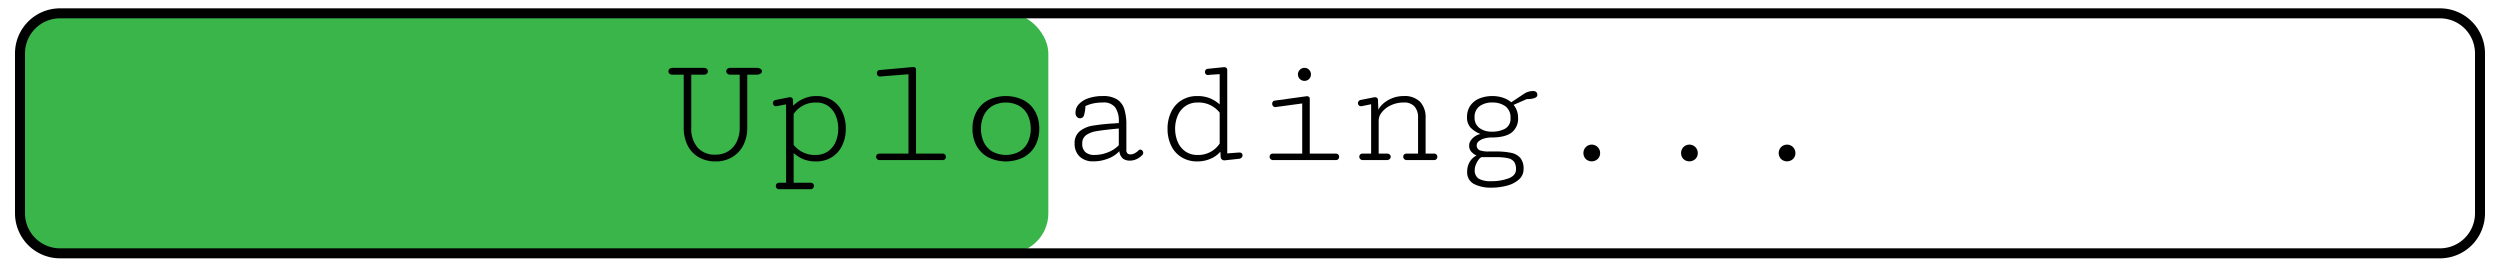 <svg id="Layer_1" data-name="Layer 1" xmlns="http://www.w3.org/2000/svg" viewBox="0 0 750 80"><defs><style>.cls-1{fill:#39b54a;}</style></defs><title>time5</title><rect class="cls-1" x="6" y="4" width="308.5" height="72" rx="12"/><path d="M732,77.5H18A13.515,13.515,0,0,1,4.5,64V16A13.515,13.515,0,0,1,18,2.5H732A13.515,13.515,0,0,1,745.5,16V64A13.515,13.515,0,0,1,732,77.5ZM18,5.5A10.512,10.512,0,0,0,7.5,16V64A10.512,10.512,0,0,0,18,74.5H732A10.511,10.511,0,0,0,742.5,64V16A10.511,10.511,0,0,0,732,5.5Z"/><path d="M224.181,38.315a11.246,11.246,0,0,1-1.192,5.268,8.743,8.743,0,0,1-3.354,3.568,9.565,9.565,0,0,1-4.95,1.275,10.019,10.019,0,0,1-4.996-1.217,8.41,8.41,0,0,1-3.366-3.508,11.522,11.522,0,0,1-1.205-5.434V22.391H201.69a1.175,1.175,0,0,1-.851-.295.933.933,0,0,1-.307-.697.985.985,0,0,1,.318-.732,1.198,1.198,0,0,1,.862-.307h9.474a1.198,1.198,0,0,1,.862.307.982.982,0,0,1,.319.732.933.933,0,0,1-.308.697,1.175,1.175,0,0,1-.851.295h-3.827v15.877a8.729,8.729,0,0,0,1.891,6,6.855,6.855,0,0,0,5.409,2.127,6.983,6.983,0,0,0,3.804-1.028,6.867,6.867,0,0,0,2.528-2.858,9.406,9.406,0,0,0,.897-4.193V22.391h-2.858a1.218,1.218,0,0,1-.862-.295.918.918,0,0,1-.319-.697.982.982,0,0,1,.319-.732,1.231,1.231,0,0,1,.886-.307h7.867a2.105,2.105,0,0,1,1.217.307.886.886,0,0,1,.436.732.843.843,0,0,1-.425.697,2.092,2.092,0,0,1-1.205.295h-2.788Z"/><path d="M237.884,30.093l.07,1.63a10.023,10.023,0,0,1,3.048-2.09,9.306,9.306,0,0,1,3.897-.815,8.686,8.686,0,0,1,4.714,1.252,8.162,8.162,0,0,1,3.059,3.473,11.622,11.622,0,0,1,1.063,5.079,11.372,11.372,0,0,1-1.087,5.044,8.326,8.326,0,0,1-3.106,3.497,8.75,8.75,0,0,1-4.736,1.264,9.848,9.848,0,0,1-3.721-.639,10.727,10.727,0,0,1-2.989-1.865v8.906h5.104a.965.965,0,0,1,.732.272.907.907,0,0,1,.26.649,1.014,1.014,0,0,1-.284.709,1.04,1.04,0,0,1-.803.308H233.749a.925.925,0,0,1-.732-.296,1.017,1.017,0,0,1-.26-.696.975.975,0,0,1,.248-.662.875.875,0,0,1,.697-.283h2.126v-23.53l-2.552.496c-.062.016-.134.032-.212.048a1.351,1.351,0,0,1-.261.023.896.896,0,0,1-.661-.26.868.868,0,0,1-.26-.639,1.027,1.027,0,0,1,.189-.602.951.951,0,0,1,.591-.367l3.875-.779a4.023,4.023,0,0,1,.425-.047A.841.841,0,0,1,237.884,30.093Zm6.78,16.395a6.362,6.362,0,0,0,3.709-1.062,6.584,6.584,0,0,0,2.314-2.859,9.784,9.784,0,0,0,.78-3.945,10.043,10.043,0,0,0-.756-3.957,6.568,6.568,0,0,0-2.245-2.847,6.059,6.059,0,0,0-3.614-1.063,7.89,7.89,0,0,0-6.757,3.426v9.262A7.965,7.965,0,0,0,244.664,46.488Z"/><path d="M273.958,20.1a.916.916,0,0,1,.614.201.689.689,0,0,1,.236.555V46.087h8.032a.834.834,0,0,1,.673.295,1.017,1.017,0,0,1,.249.673,1.003,1.003,0,0,1-.249.685.874.874,0,0,1-.696.283H263.918a1.061,1.061,0,0,1-.804-.295.975.975,0,0,1-.283-.697.93.93,0,0,1,.992-.944h8.718V22.273l-8.34.661-.165.024a.894.894,0,0,1-.709-.296,1.016,1.016,0,0,1-.26-.696,1.073,1.073,0,0,1,.189-.627.77.77,0,0,1,.567-.318l9.875-.898Z"/><path d="M291.747,38.621a10.404,10.404,0,0,1,1.252-5.197,8.509,8.509,0,0,1,3.52-3.414,12.13,12.13,0,0,1,10.489,0,8.509,8.509,0,0,1,3.52,3.414,10.414,10.414,0,0,1,1.252,5.197,10.364,10.364,0,0,1-1.252,5.174,8.578,8.578,0,0,1-3.52,3.426,12.015,12.015,0,0,1-10.489,0,8.578,8.578,0,0,1-3.52-3.426A10.355,10.355,0,0,1,291.747,38.621Zm2.552,0a9.097,9.097,0,0,0,.886,4.1,6.503,6.503,0,0,0,2.575,2.775,8.577,8.577,0,0,0,8.009,0,6.504,6.504,0,0,0,2.575-2.775,9.872,9.872,0,0,0,0-8.174,6.583,6.583,0,0,0-2.575-2.789,8.488,8.488,0,0,0-8.009,0,6.581,6.581,0,0,0-2.575,2.789A9.034,9.034,0,0,0,294.299,38.621Z"/><path d="M335.642,36.447a7.073,7.073,0,0,0-1.075-4.229,4.318,4.318,0,0,0-3.721-1.465,13.96,13.96,0,0,0-2.728.248,11.552,11.552,0,0,0-2.492.815,10.187,10.187,0,0,1-.426,2.741,1.177,1.177,0,0,1-1.134.921,1.248,1.248,0,0,1-1.051-.473,1.948,1.948,0,0,1-.366-1.228,3.679,3.679,0,0,1,1.039-2.552,6.87,6.87,0,0,1,2.906-1.772,13.178,13.178,0,0,1,4.275-.638,7.715,7.715,0,0,1,4.265,1.016,5.323,5.323,0,0,1,2.162,2.917,15.821,15.821,0,0,1,.614,4.785v7.37a1.477,1.477,0,0,0,.33,1.122,1.296,1.296,0,0,0,.897.295,2.763,2.763,0,0,0,1.3-.365,4.231,4.231,0,0,0,1.087-.791.762.762,0,0,1,.566-.284.782.782,0,0,1,.614.308,1.032,1.032,0,0,1,.26.684.801.801,0,0,1-.235.591,5.691,5.691,0,0,1-1.737,1.264,4.753,4.753,0,0,1-2.043.461,3.458,3.458,0,0,1-2.032-.579,3.309,3.309,0,0,1-1.11-2.256,8.813,8.813,0,0,1-3.248,2.173,11.667,11.667,0,0,1-4.548.875,5.665,5.665,0,0,1-4.134-1.453,5.183,5.183,0,0,1-1.488-3.887,4.475,4.475,0,0,1,1.559-3.709A8.324,8.324,0,0,1,327.786,37.7a60.458,60.458,0,0,1,6.131-.661l1.725-.119Zm0,7.111V38.551l-.969.094q-3.875.378-5.8.721a7.151,7.151,0,0,0-3.06,1.193,2.934,2.934,0,0,0-1.134,2.504,3.211,3.211,0,0,0,.98,2.611,3.955,3.955,0,0,0,2.61.815,11.037,11.037,0,0,0,4.1-.791A8.983,8.983,0,0,0,335.642,43.559Z"/><path d="M367.299,48.095a1.079,1.079,0,0,1-.78-.296,1.246,1.246,0,0,1-.33-.885l-.071-1.418A7.934,7.934,0,0,1,363.2,47.61a9.728,9.728,0,0,1-4.005.815,8.81,8.81,0,0,1-4.736-1.252,8.255,8.255,0,0,1-3.107-3.473,11.412,11.412,0,0,1-1.087-5.08,11.371,11.371,0,0,1,1.087-5.043,8.32,8.32,0,0,1,3.107-3.497,8.739,8.739,0,0,1,4.736-1.264,9.852,9.852,0,0,1,3.721.638,10.712,10.712,0,0,1,2.988,1.866V22.25l-3.023.189c-.064.017-.134.032-.213.048a1.332,1.332,0,0,1-.26.024.896.896,0,0,1-.661-.26.867.867,0,0,1-.26-.639,1.081,1.081,0,0,1,.189-.613.85.85,0,0,1,.591-.355l4.465-.448c.252-.031.409-.048.473-.048q.968,0,.969.922V46.016l3.496-.26h.142a.963.963,0,0,1,.709.236.804.804,0,0,1,.236.591,1.019,1.019,0,0,1-.236.649,1.122,1.122,0,0,1-.661.39l-4.394.473Zm-7.962-17.341a6.359,6.359,0,0,0-3.709,1.063,6.596,6.596,0,0,0-2.315,2.858,10.376,10.376,0,0,0,0,7.891,6.656,6.656,0,0,0,2.292,2.859,6.167,6.167,0,0,0,3.638,1.062,7.663,7.663,0,0,0,6.662-3.426V33.802A7.965,7.965,0,0,0,359.337,30.754Z"/><path d="M400.774,48.023H381.969a1.035,1.035,0,0,1-.803-.307,1.014,1.014,0,0,1-.284-.709.904.904,0,0,1,.261-.649.965.965,0,0,1,.731-.272h8.789V31.038l-7.867,1.063-.165.023a.894.894,0,0,1-.709-.296,1.015,1.015,0,0,1-.26-.696,1.072,1.072,0,0,1,.189-.627.773.773,0,0,1,.567-.318l9.402-1.299a.942.942,0,0,1,.26-.024.916.916,0,0,1,.614.201.691.691,0,0,1,.236.556V46.087h7.867a.864.864,0,0,1,.697.295,1.021,1.021,0,0,1,.248.673.977.977,0,0,1-.261.685A.91.91,0,0,1,400.774,48.023ZM389.387,22.32a1.876,1.876,0,0,1,.579-1.393,1.907,1.907,0,0,1,1.382-.567,1.867,1.867,0,0,1,1.37.567,1.982,1.982,0,0,1,.012,2.765,1.858,1.858,0,0,1-1.382.566,1.898,1.898,0,0,1-1.394-.566A1.871,1.871,0,0,1,389.387,22.32Z"/><path d="M425.415,35.267a4.774,4.774,0,0,0-1.076-3.331,4.081,4.081,0,0,0-3.176-1.182,8.935,8.935,0,0,0-3.887.827,7.309,7.309,0,0,0-2.705,2.079,4.058,4.058,0,0,0-.969,2.48v9.946h2.481a1.162,1.162,0,0,1,.838.283.888.888,0,0,1,.297.661.92.92,0,0,1-.32.697,1.217,1.217,0,0,1-.861.295h-7.158a1.032,1.032,0,0,1-.803-.307,1.015,1.015,0,0,1-.285-.709.911.911,0,0,1,.26-.649.969.969,0,0,1,.732-.272h2.553V31.273l-2.553.52a1.603,1.603,0,0,1-.471.071.894.894,0,0,1-.662-.26.868.868,0,0,1-.26-.639,1.021,1.021,0,0,1,.19-.602.946.946,0,0,1,.59-.367l3.875-.779a4.018,4.018,0,0,1,.424-.047.84.84,0,0,1,.922.921l.119,2.835a6.447,6.447,0,0,1,1.748-2.091,9.373,9.373,0,0,1,5.787-2.02,6.603,6.603,0,0,1,4.984,1.725,6.779,6.779,0,0,1,1.654,4.89V46.087h2.574a.875.875,0,0,1,.697.283.969.969,0,0,1,.248.661,1.018,1.018,0,0,1-.26.697.924.924,0,0,1-.732.295h-8.15a1.038,1.038,0,0,1-.803-.307,1.013,1.013,0,0,1-.283-.709.903.903,0,0,1,.26-.649.966.966,0,0,1,.732-.272h3.449Z"/><path d="M443.015,43.535a1.555,1.555,0,0,0,1.288,1.666,7.682,7.682,0,0,0,2.232.248h2.197a21.348,21.348,0,0,1,4.678.413A4.846,4.846,0,0,1,456.127,47.41a5.047,5.047,0,0,1,.944,3.307,4.043,4.043,0,0,1-1.358,3.096,8.541,8.541,0,0,1-3.567,1.865,17.582,17.582,0,0,1-4.736.615,10.924,10.924,0,0,1-5.221-1.1,3.862,3.862,0,0,1-2.032-3.697,5.529,5.529,0,0,1,.78-2.965,4.893,4.893,0,0,1,2.031-1.877,4.776,4.776,0,0,1-1.665-1.24,2.733,2.733,0,0,1-.556-1.761,2.68,2.68,0,0,1,.567-1.618,4.701,4.701,0,0,1,1.37-1.252,4.009,4.009,0,0,1,1.488-.579,8.055,8.055,0,0,1-3.048-1.973,4.476,4.476,0,0,1-1.016-3.083,5.855,5.855,0,0,1,1.027-3.508,6.132,6.132,0,0,1,2.765-2.127,10.228,10.228,0,0,1,3.839-.696,9.964,9.964,0,0,1,3.071.472,7.706,7.706,0,0,1,2.574,1.395l3.592-2.387a5.1,5.1,0,0,1,2.858-.992q1.37,0,1.37,1.205,0,.545-.744.875a6.342,6.342,0,0,1-2.398.33l-3.992,1.748a5.918,5.918,0,0,1,1.347,3.804,5.242,5.242,0,0,1-1.973,4.536q-1.973,1.442-5.965,1.441a7.749,7.749,0,0,0-2.232.307,4.3,4.3,0,0,0-1.631.839A1.53,1.53,0,0,0,443.015,43.535Zm4.536-4.039a7.867,7.867,0,0,0,4.04-.922,3.376,3.376,0,0,0,1.56-3.166,4.081,4.081,0,0,0-1.536-3.531,6.478,6.478,0,0,0-3.922-1.123,6.233,6.233,0,0,0-3.827,1.111,3.914,3.914,0,0,0-1.488,3.354,3.74,3.74,0,0,0,1.453,3.178A6,6,0,0,0,447.551,39.496Zm1.252,7.654h-4.347a2.171,2.171,0,0,0-.921.814,6.521,6.521,0,0,0-.792,1.465,4.088,4.088,0,0,0-.318,1.477,2.933,2.933,0,0,0,1.192,2.705,7.281,7.281,0,0,0,3.745.744,14.585,14.585,0,0,0,5.209-.851q2.232-.851,2.232-2.693a3.837,3.837,0,0,0-.556-2.244,3.045,3.045,0,0,0-1.83-1.099A15.738,15.738,0,0,0,448.803,47.15Z"/><path d="M480.035,45.922a2.384,2.384,0,0,1-.721,1.772,2.629,2.629,0,0,1-3.579.012,2.597,2.597,0,0,1,.012-3.579,2.51,2.51,0,0,1,4.288,1.796Z"/><path d="M509.329,45.922a2.384,2.384,0,0,1-.721,1.772,2.629,2.629,0,0,1-3.579.012,2.597,2.597,0,0,1,.012-3.579,2.51,2.51,0,0,1,4.288,1.796Z"/><path d="M538.623,45.922a2.384,2.384,0,0,1-.721,1.772,2.629,2.629,0,0,1-3.579.012,2.598,2.598,0,0,1,.012-3.579,2.51,2.51,0,0,1,4.288,1.796Z"/></svg>
